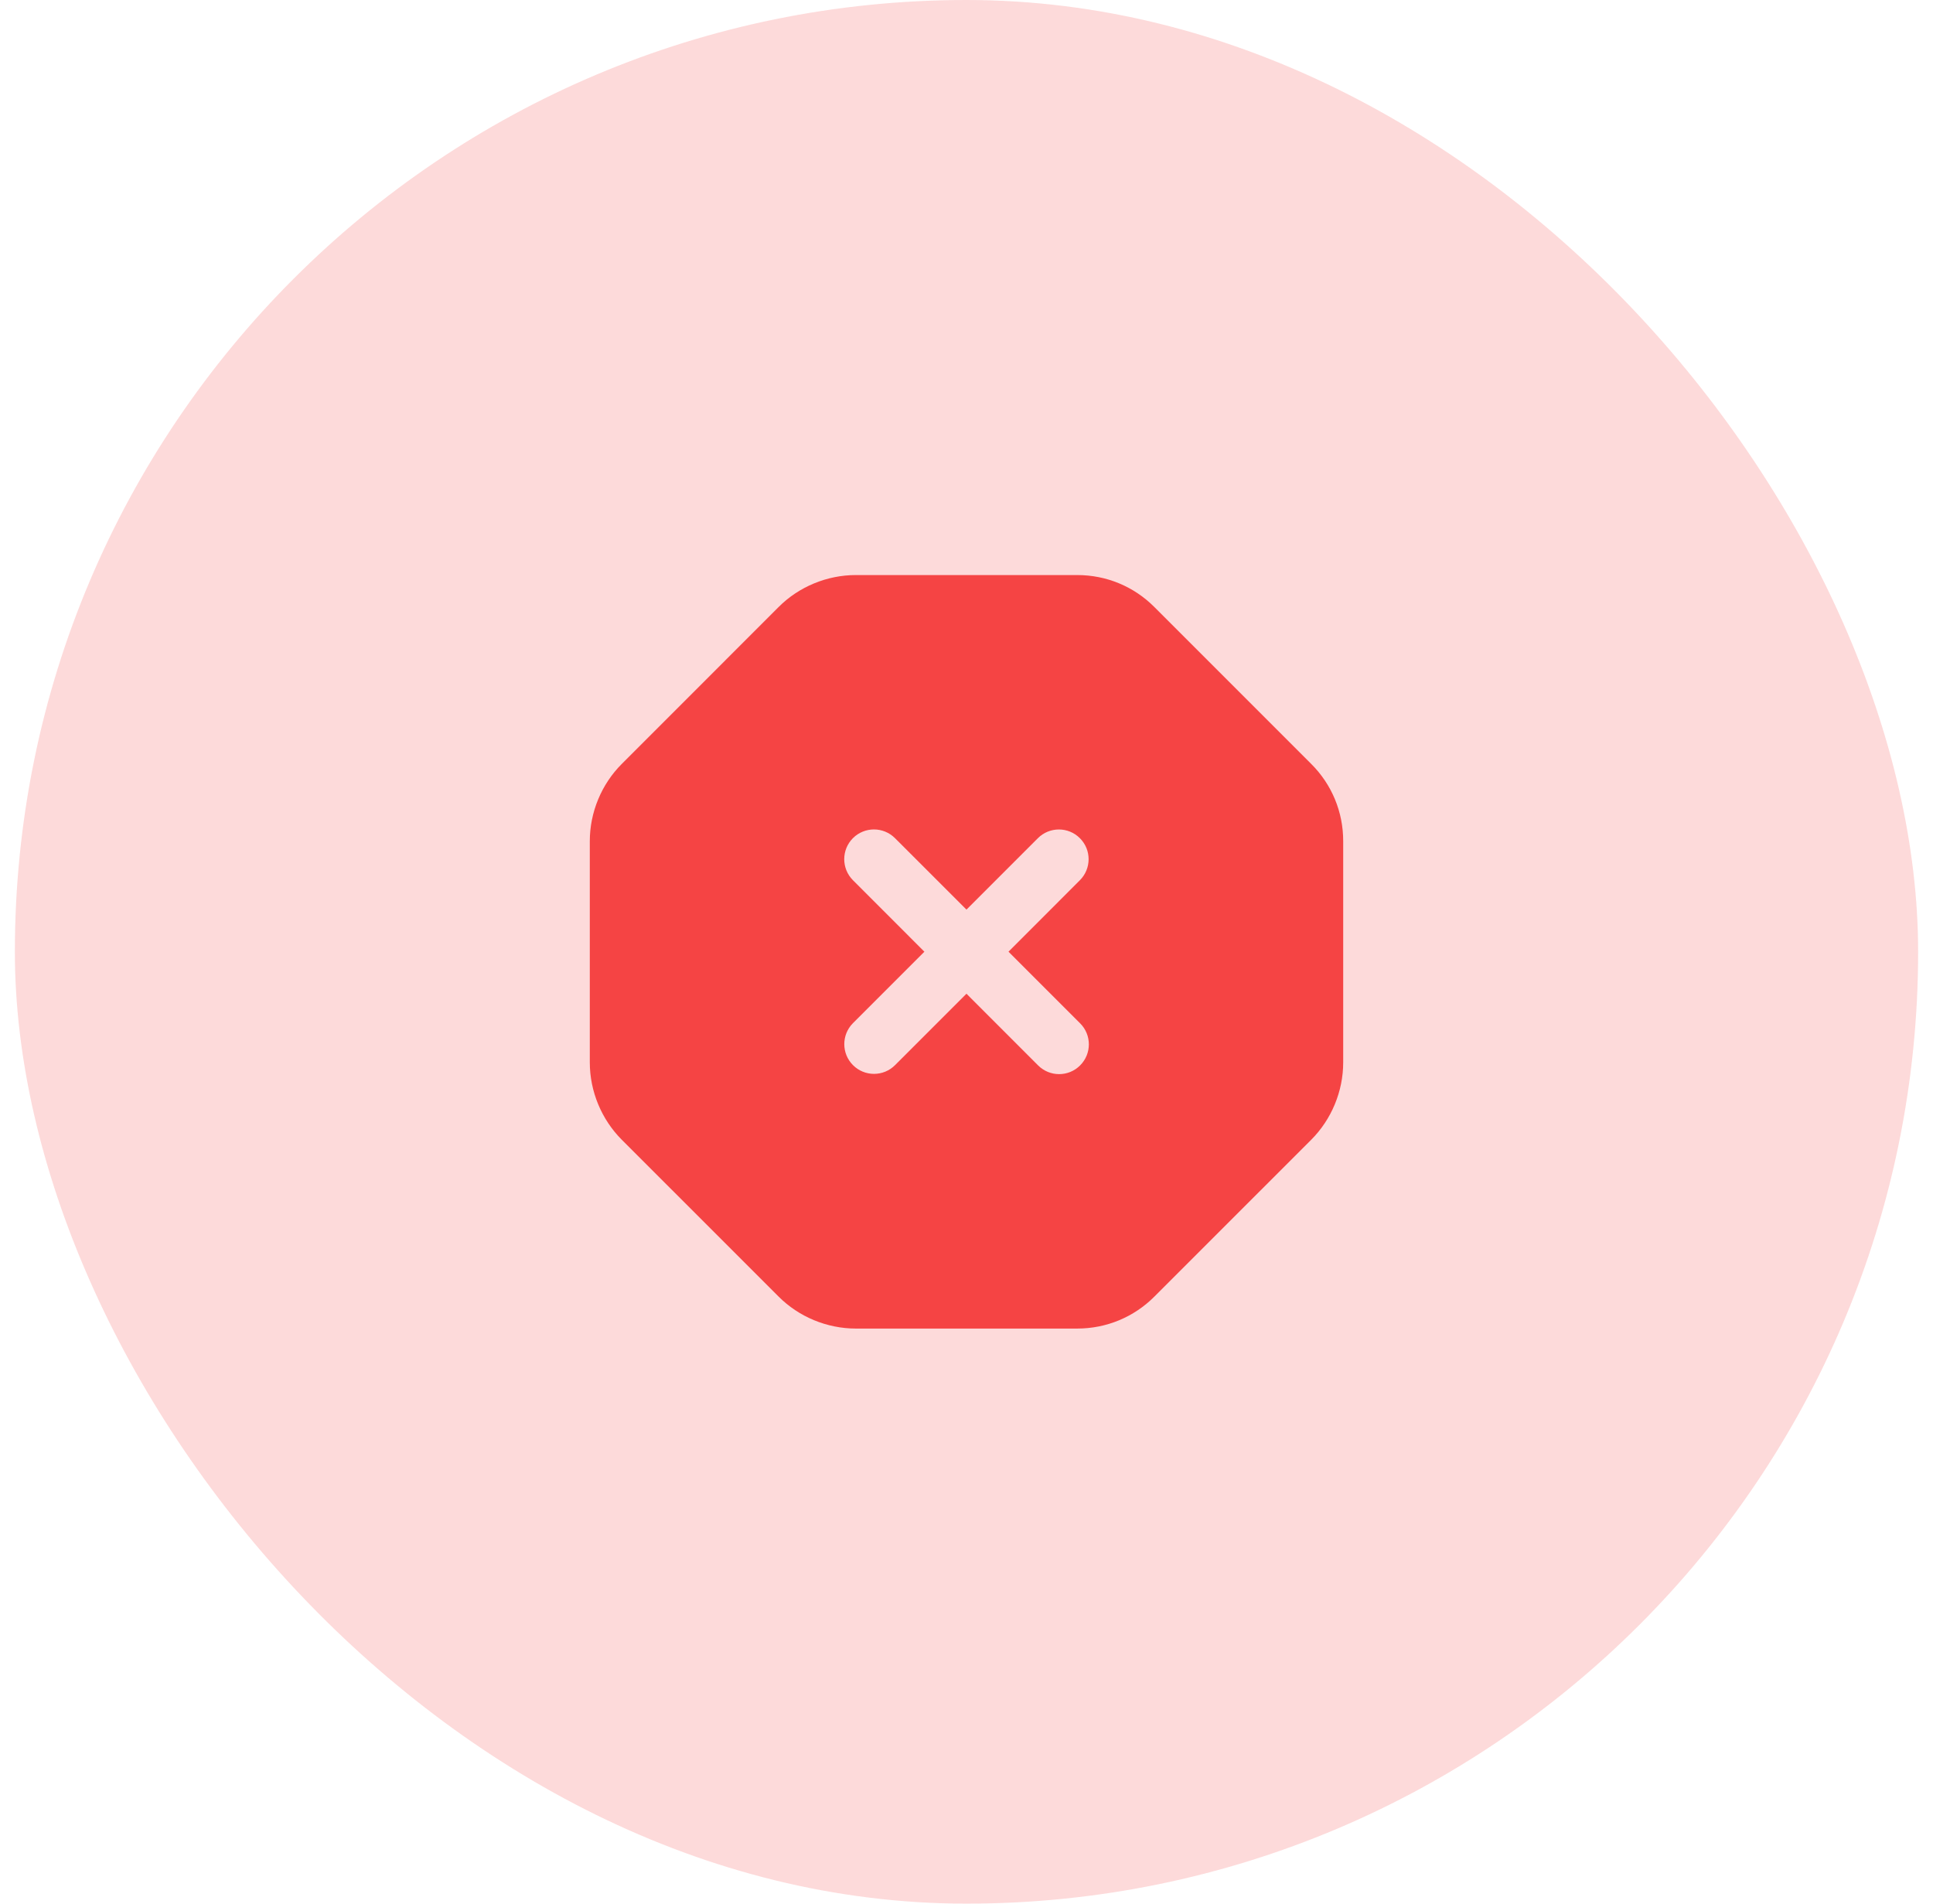 <svg width="65" height="64" viewBox="0 0 65 64" fill="none" xmlns="http://www.w3.org/2000/svg">
<rect x="0.5" width="64" height="64" rx="32" fill="#FDDADA"/>
<path fill-rule="evenodd" clip-rule="evenodd" d="M36.321 35.818C36.127 36.013 35.871 36.112 35.615 36.112C35.357 36.112 35.103 36.013 34.907 35.818L32.499 33.409L30.097 35.81C29.707 36.201 29.073 36.201 28.683 35.81C28.293 35.42 28.293 34.788 28.683 34.397L31.084 31.996L28.681 29.592C28.291 29.201 28.291 28.569 28.681 28.178C29.072 27.788 29.704 27.788 30.095 28.178L32.499 30.581L34.9 28.18C35.291 27.789 35.923 27.789 36.313 28.18C36.704 28.569 36.704 29.202 36.313 29.593L33.912 31.996L36.321 34.404C36.712 34.794 36.712 35.428 36.321 35.818ZM44.089 25.68L38.821 20.412C38.128 19.716 37.205 19.333 36.221 19.333H28.78C27.809 19.333 26.86 19.726 26.18 20.41L20.911 25.68C20.227 26.362 19.833 27.309 19.833 28.278V35.72C19.833 36.689 20.227 37.637 20.911 38.321L26.18 43.589C26.861 44.273 27.809 44.666 28.78 44.666H36.221C37.204 44.666 38.127 44.284 38.82 43.589L44.089 38.321C44.773 37.638 45.167 36.689 45.167 35.72V28.278C45.167 27.294 44.784 26.372 44.089 25.68Z" fill="#F54444"/>
</svg>
